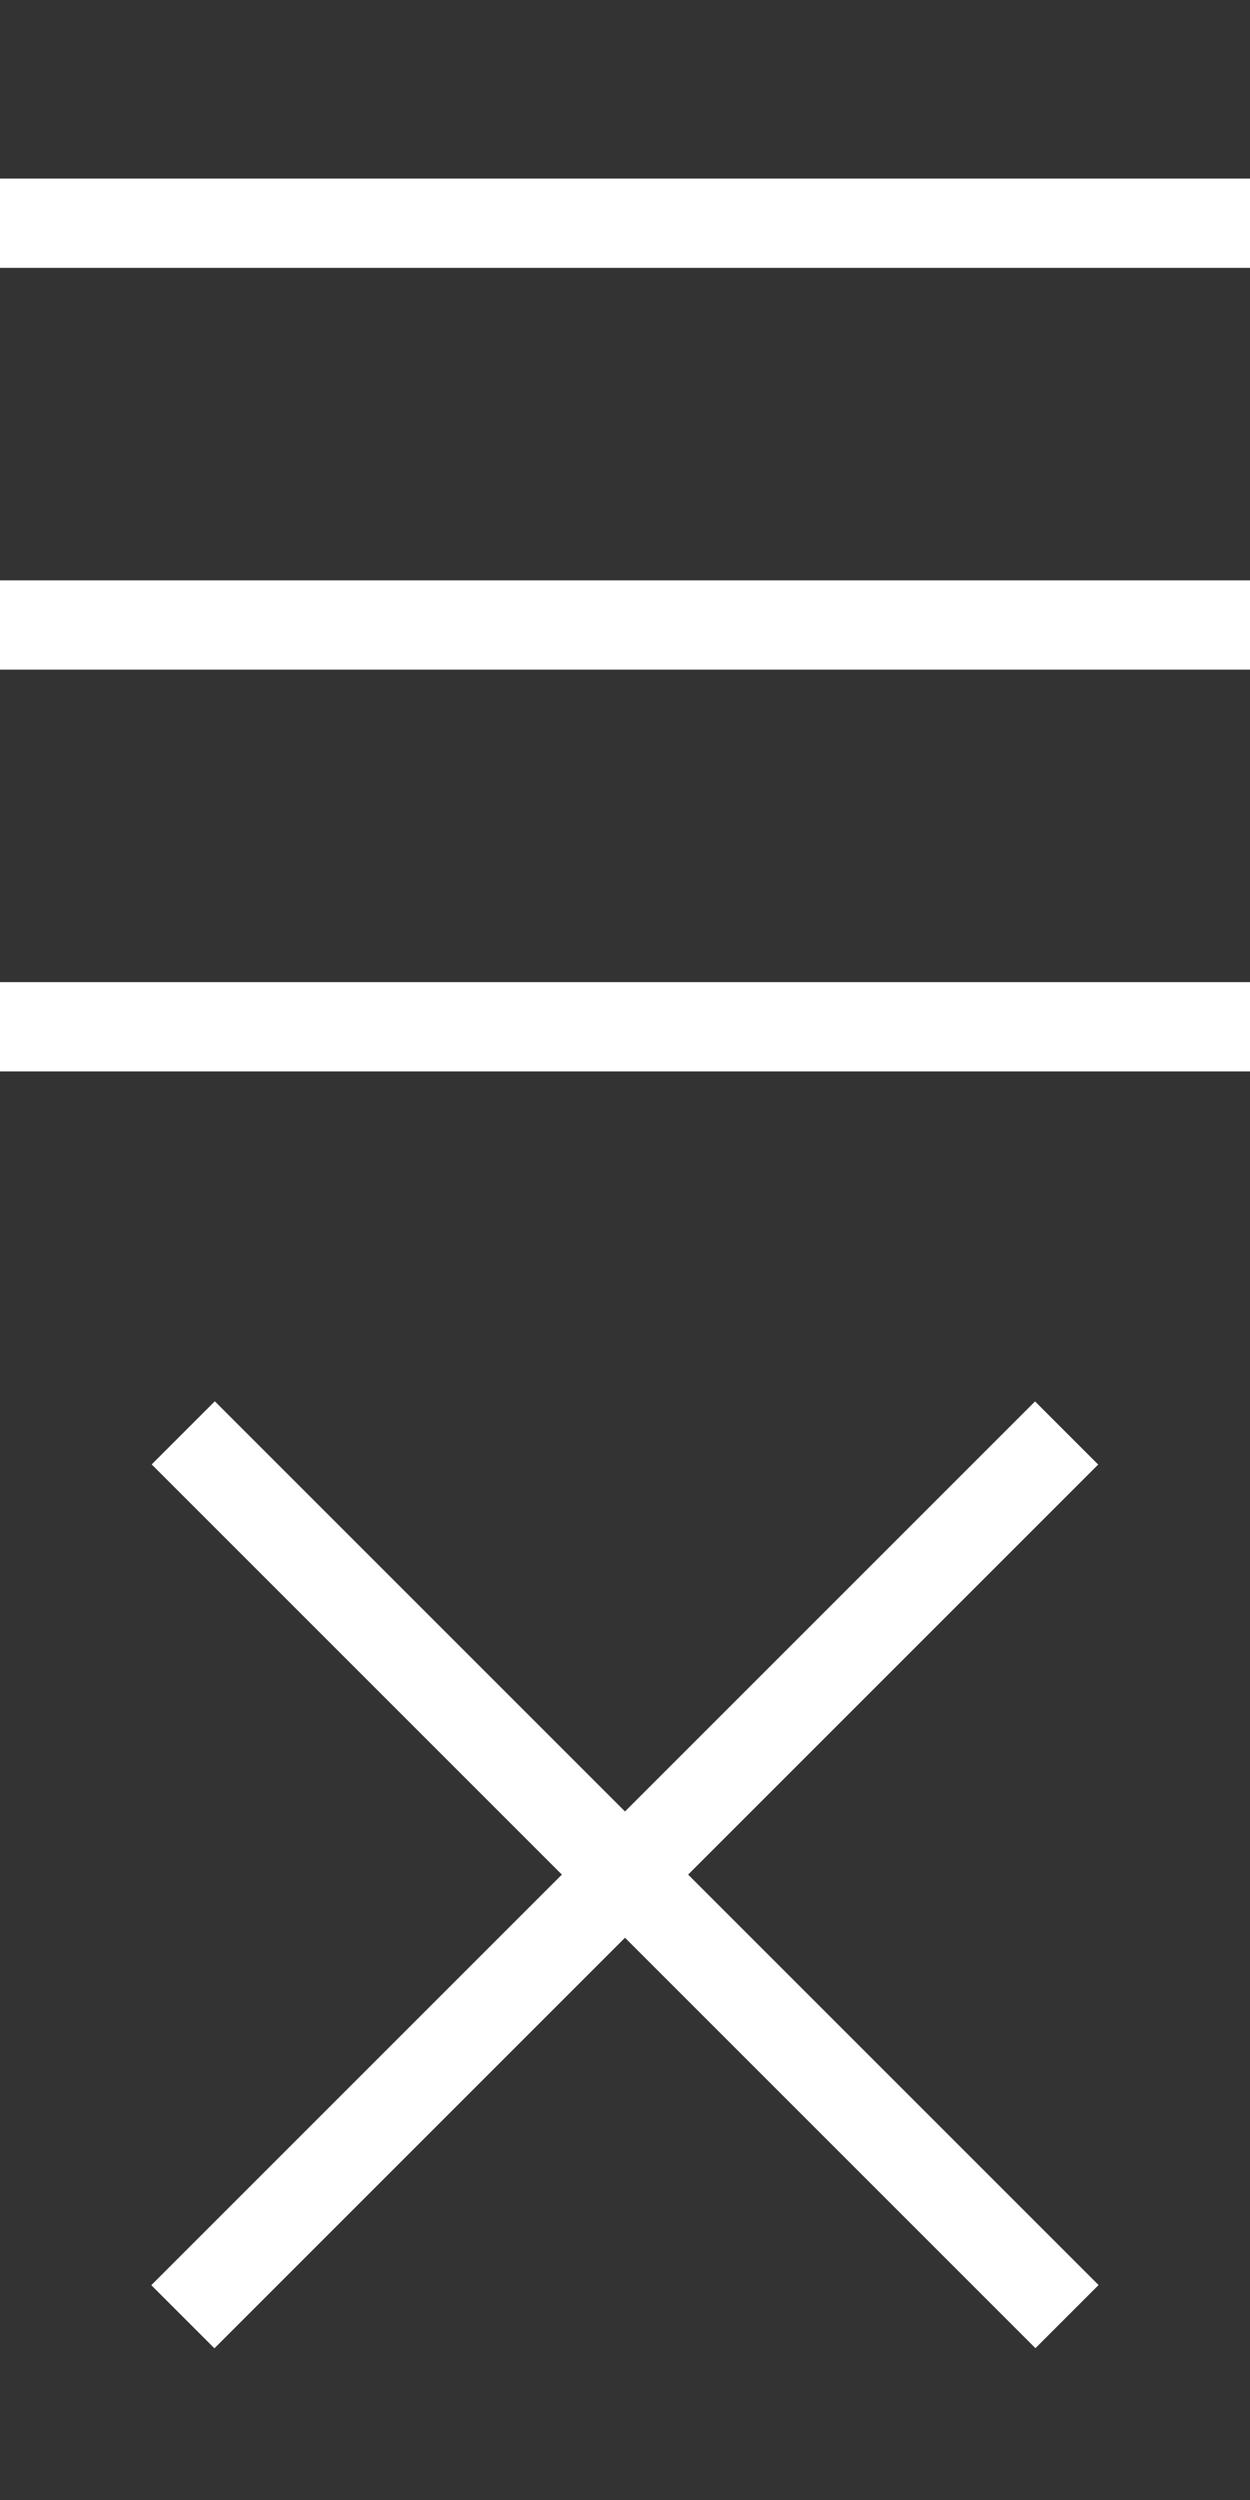 <?xml version="1.0" encoding="utf-8"?>
<!-- Generator: Adobe Illustrator 22.0.1, SVG Export Plug-In . SVG Version: 6.00 Build 0)  -->
<svg version="1.1" id="globalmenu_icon_open" xmlns="http://www.w3.org/2000/svg" xmlns:xlink="http://www.w3.org/1999/xlink"
	 x="0px" y="0px" viewBox="0 0 28 56" style="enable-background:new 0 0 28 56;" xml:space="preserve">
<rect x="0" y="0" width="28" height="56" fill="#333333" stroke="none"/>
<style type="text/css">
	.st0{fill:#FFFFFF;}
</style>
<g>
	<rect y="4" class="st0" width="28" height="2"/>
	<rect y="13" class="st0" width="28" height="2"/>
	<rect y="22" class="st0" width="28" height="2"/>
</g>
<g>
	<rect x="0" y="41" transform="matrix(0.707 -0.707 0.707 0.707 -25.598 22.201)" class="st0" width="28" height="2"/>
	<rect x="0" y="41" transform="matrix(0.707 0.707 -0.707 0.707 33.799 2.402)" class="st0" width="28" height="2"/>
</g>
</svg>
